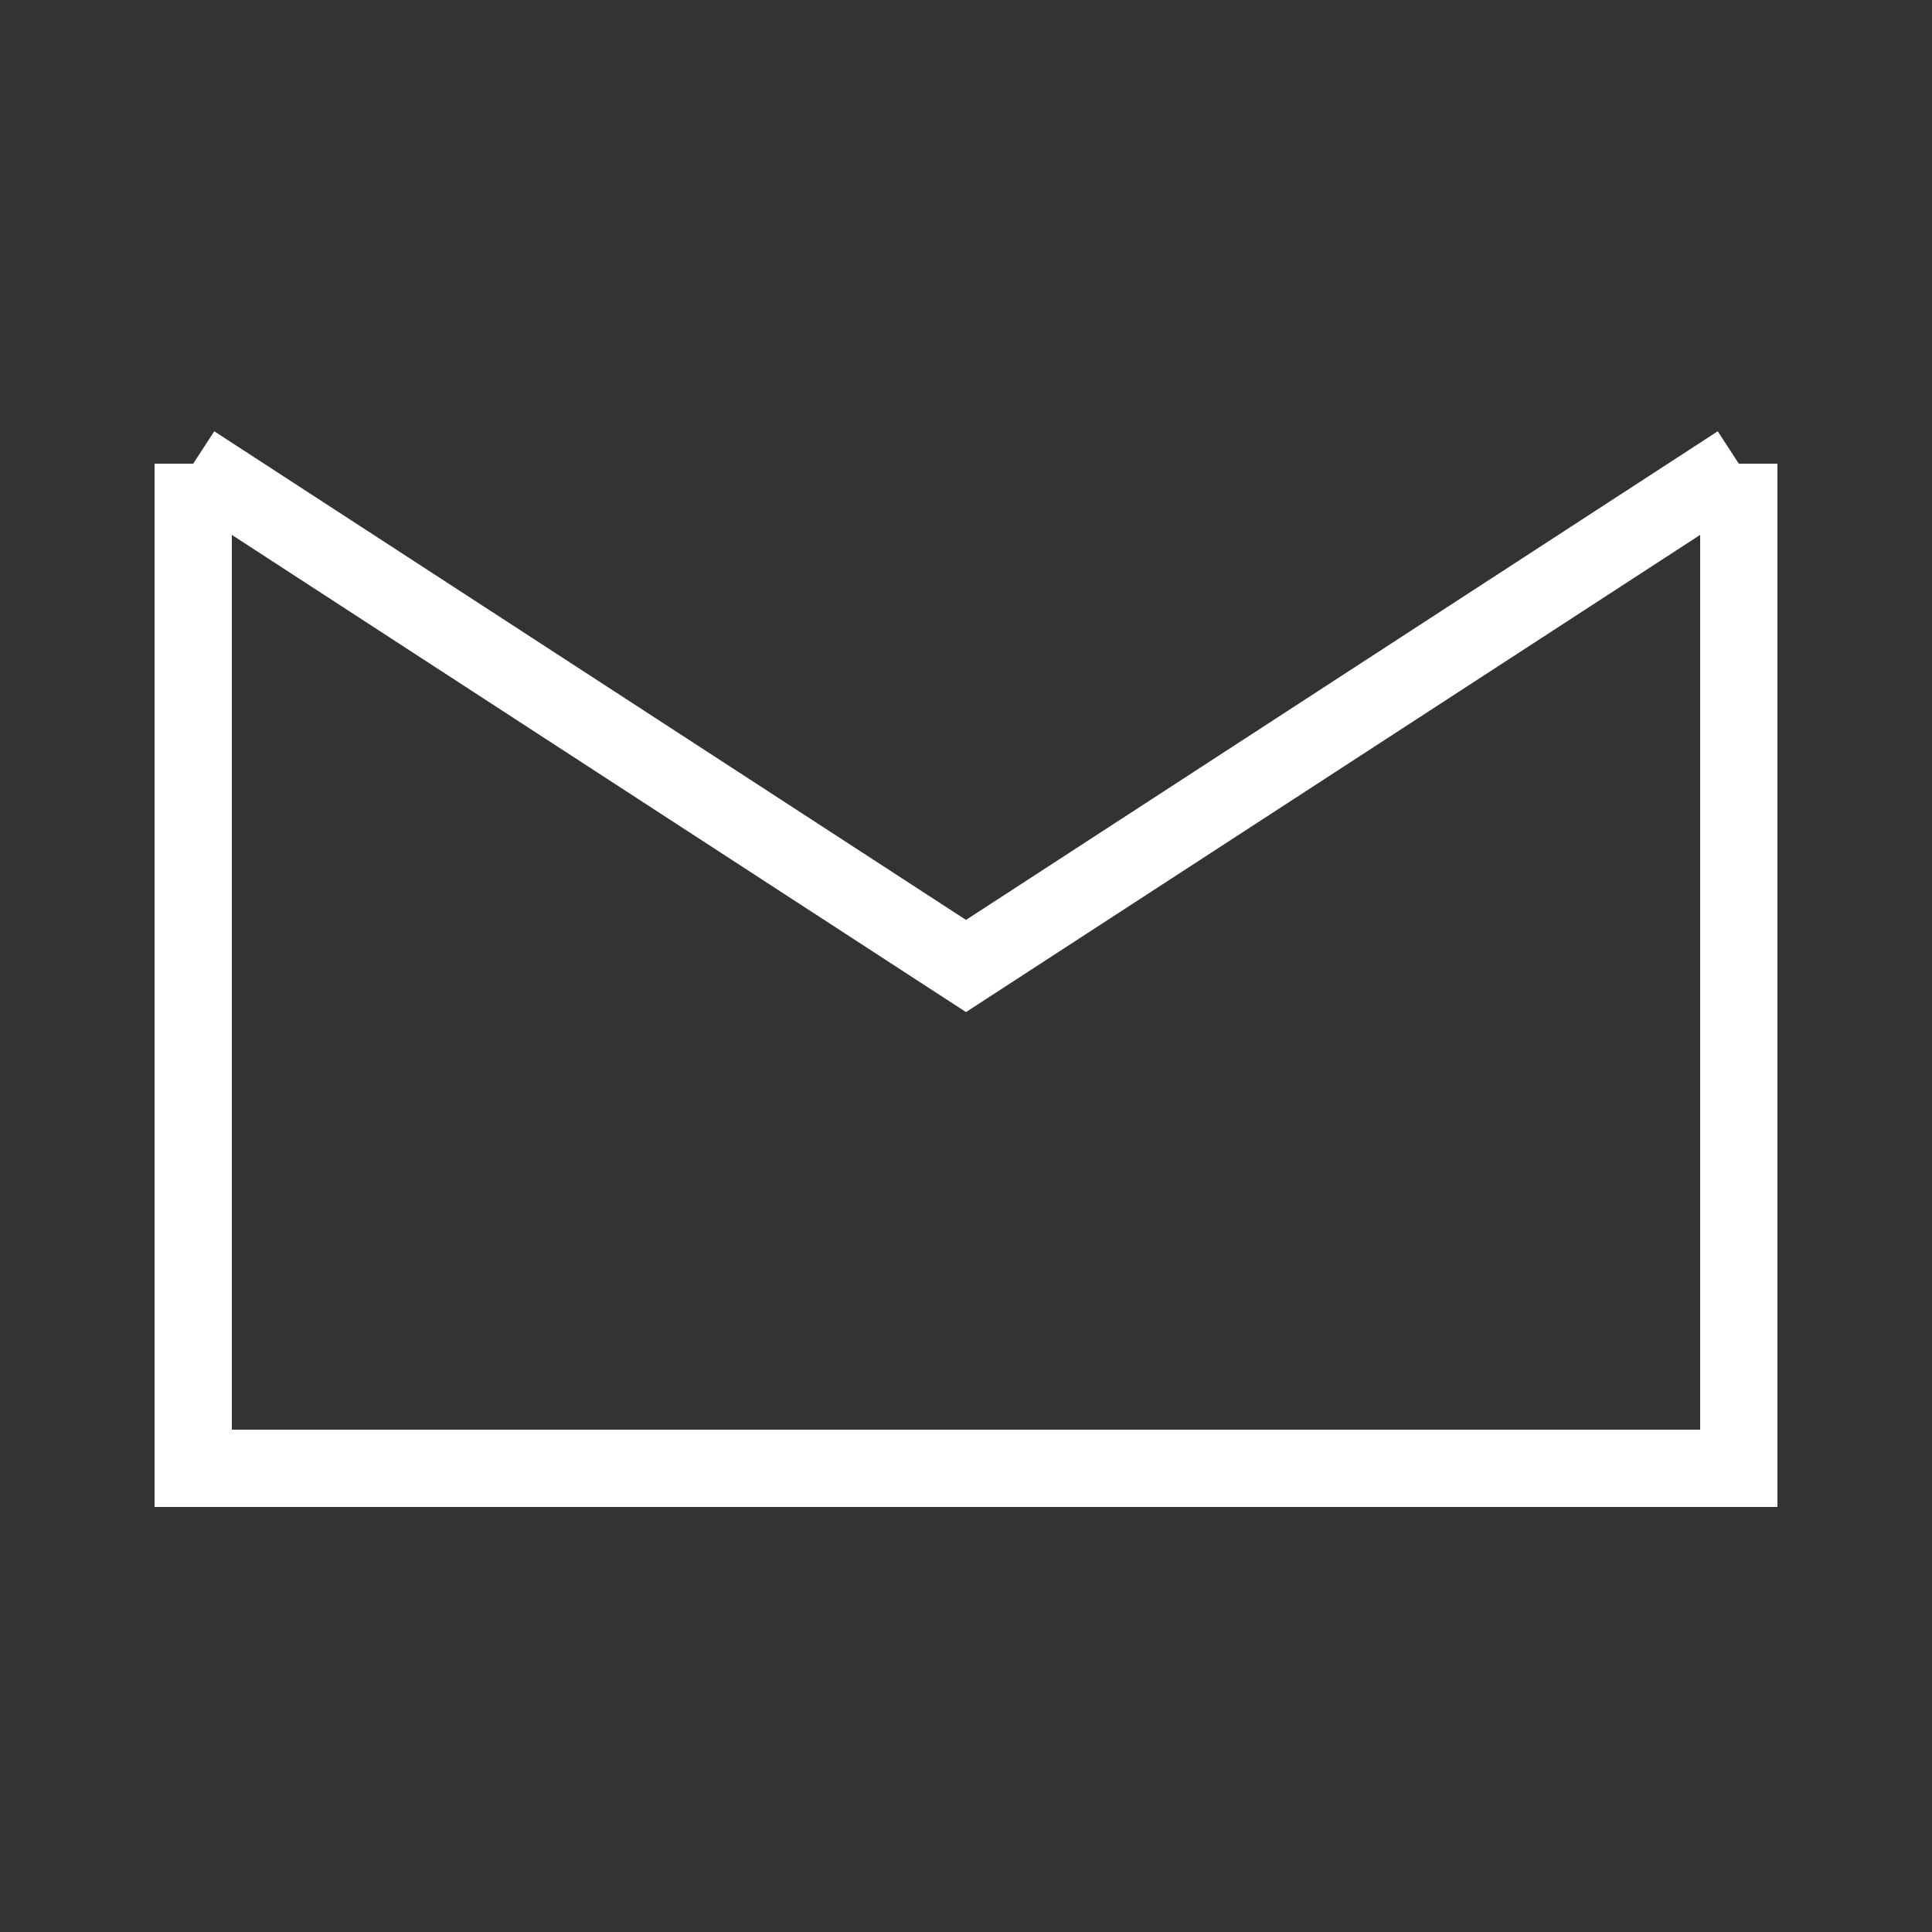 <svg xmlns="http://www.w3.org/2000/svg" width="50" height="50" viewBox="0 0 50 50">
  <rect x="0" y="0" width="50" height="50" fill="#333333" stroke="none"/>
  <g fill="none" stroke="white" stroke-width="2">
    <path d="M5 12 L25 25 L45 12" /> <!-- Envelope top -->
    <path d="M5 12 L5 38 L45 38 L45 12" /> <!-- Envelope body -->
    <line x1="5" y1="38" x2="45" y2="38" /> <!-- Envelope bottom -->
  </g>
</svg>